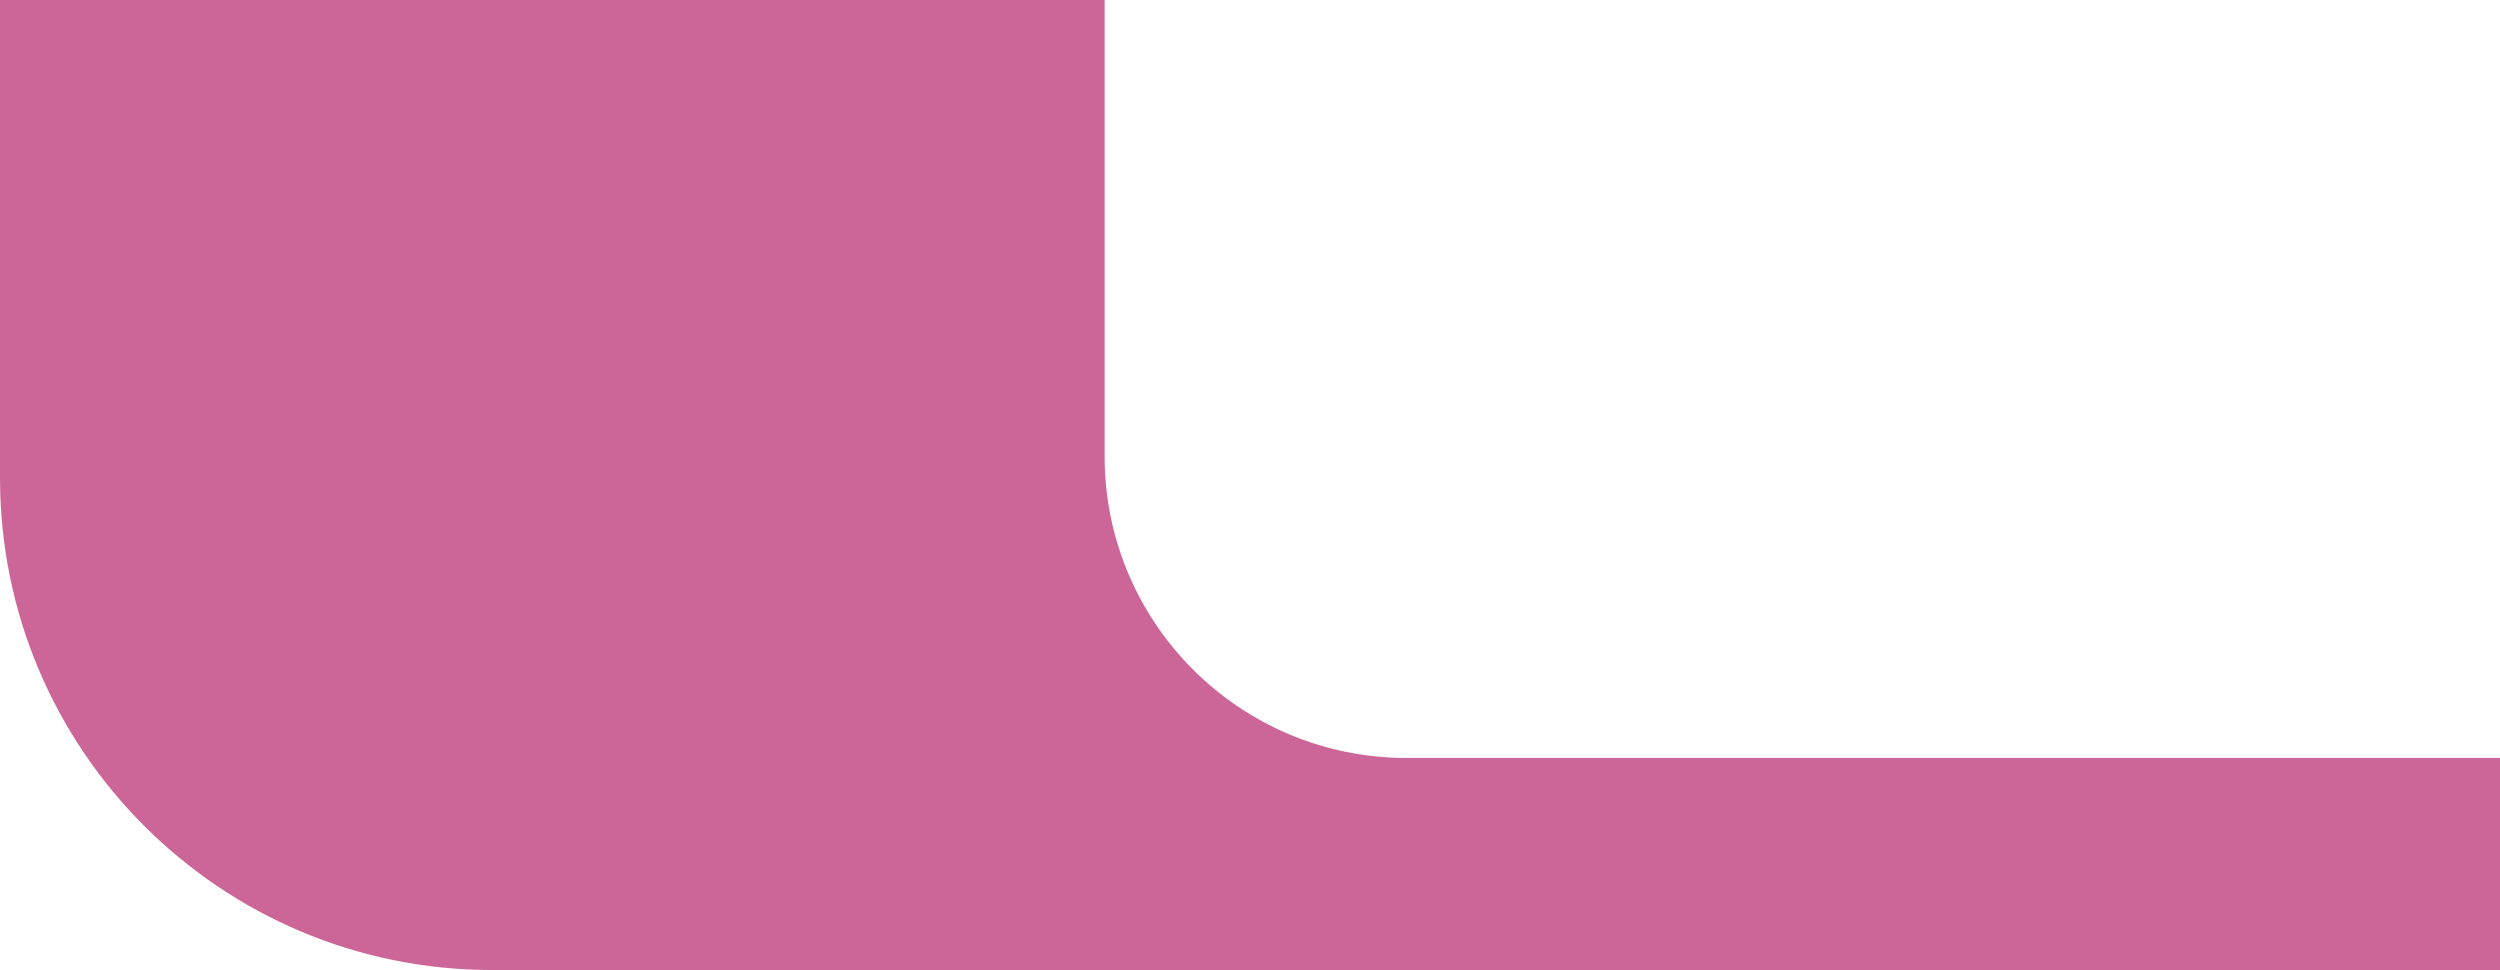 <?xml version="1.0" encoding="UTF-8" standalone="no"?>
<!-- Created with Inkscape (http://www.inkscape.org/) -->

<svg
   xmlns:dc="http://purl.org/dc/elements/1.1/"
   xmlns:cc="http://creativecommons.org/ns#"
   xmlns:rdf="http://www.w3.org/1999/02/22-rdf-syntax-ns#"
   xmlns:svg="http://www.w3.org/2000/svg"
   xmlns="http://www.w3.org/2000/svg"
   xmlns:sodipodi="http://sodipodi.sourceforge.net/DTD/sodipodi-0.dtd"
   xmlns:inkscape="http://www.inkscape.org/namespaces/inkscape"
   width="449.812"
   height="174.532"
   id="svg2"
   version="1.1"
   inkscape:version="0.48.4 r9939"
   sodipodi:docname="leftUI.svg">
  <defs
     id="defs4" />
  <sodipodi:namedview
     id="base"
     pagecolor="#ffffff"
     bordercolor="#666666"
     borderopacity="1.0"
     inkscape:pageopacity="0.0"
     inkscape:pageshadow="2"
     inkscape:zoom="0.35"
     inkscape:cx="343.95755"
     inkscape:cy="295.43488"
     inkscape:document-units="px"
     inkscape:current-layer="layer1"
     showgrid="false"
     fit-margin-top="0"
     fit-margin-left="0"
     fit-margin-right="0"
     fit-margin-bottom="0"
     inkscape:window-width="1600"
     inkscape:window-height="829"
     inkscape:window-x="-8"
     inkscape:window-y="-4"
     inkscape:window-maximized="1" />
  <g
     inkscape:label="Layer 1"
     inkscape:groupmode="layer"
     id="layer1"
     transform="translate(138.286,-826.685)">
    <path
       style="fill:#cc6698;fill-opacity:1;fill-rule:nonzero;stroke:none"
       d="m -49.723,1001.217 c -48.917,0 -88.563,-39.646 -88.563,-88.563 l -2.8e-4,-85.969 198.75,0 2.9e-4,82.094 c 0,29.981 24.331,54.281 54.313,54.281 l 196.749,2.9e-4 0,38.157 z"
       id="path2987-1"
       inkscape:connector-curvature="0"
       sodipodi:nodetypes="ccccccccc" />
  </g>
</svg>
